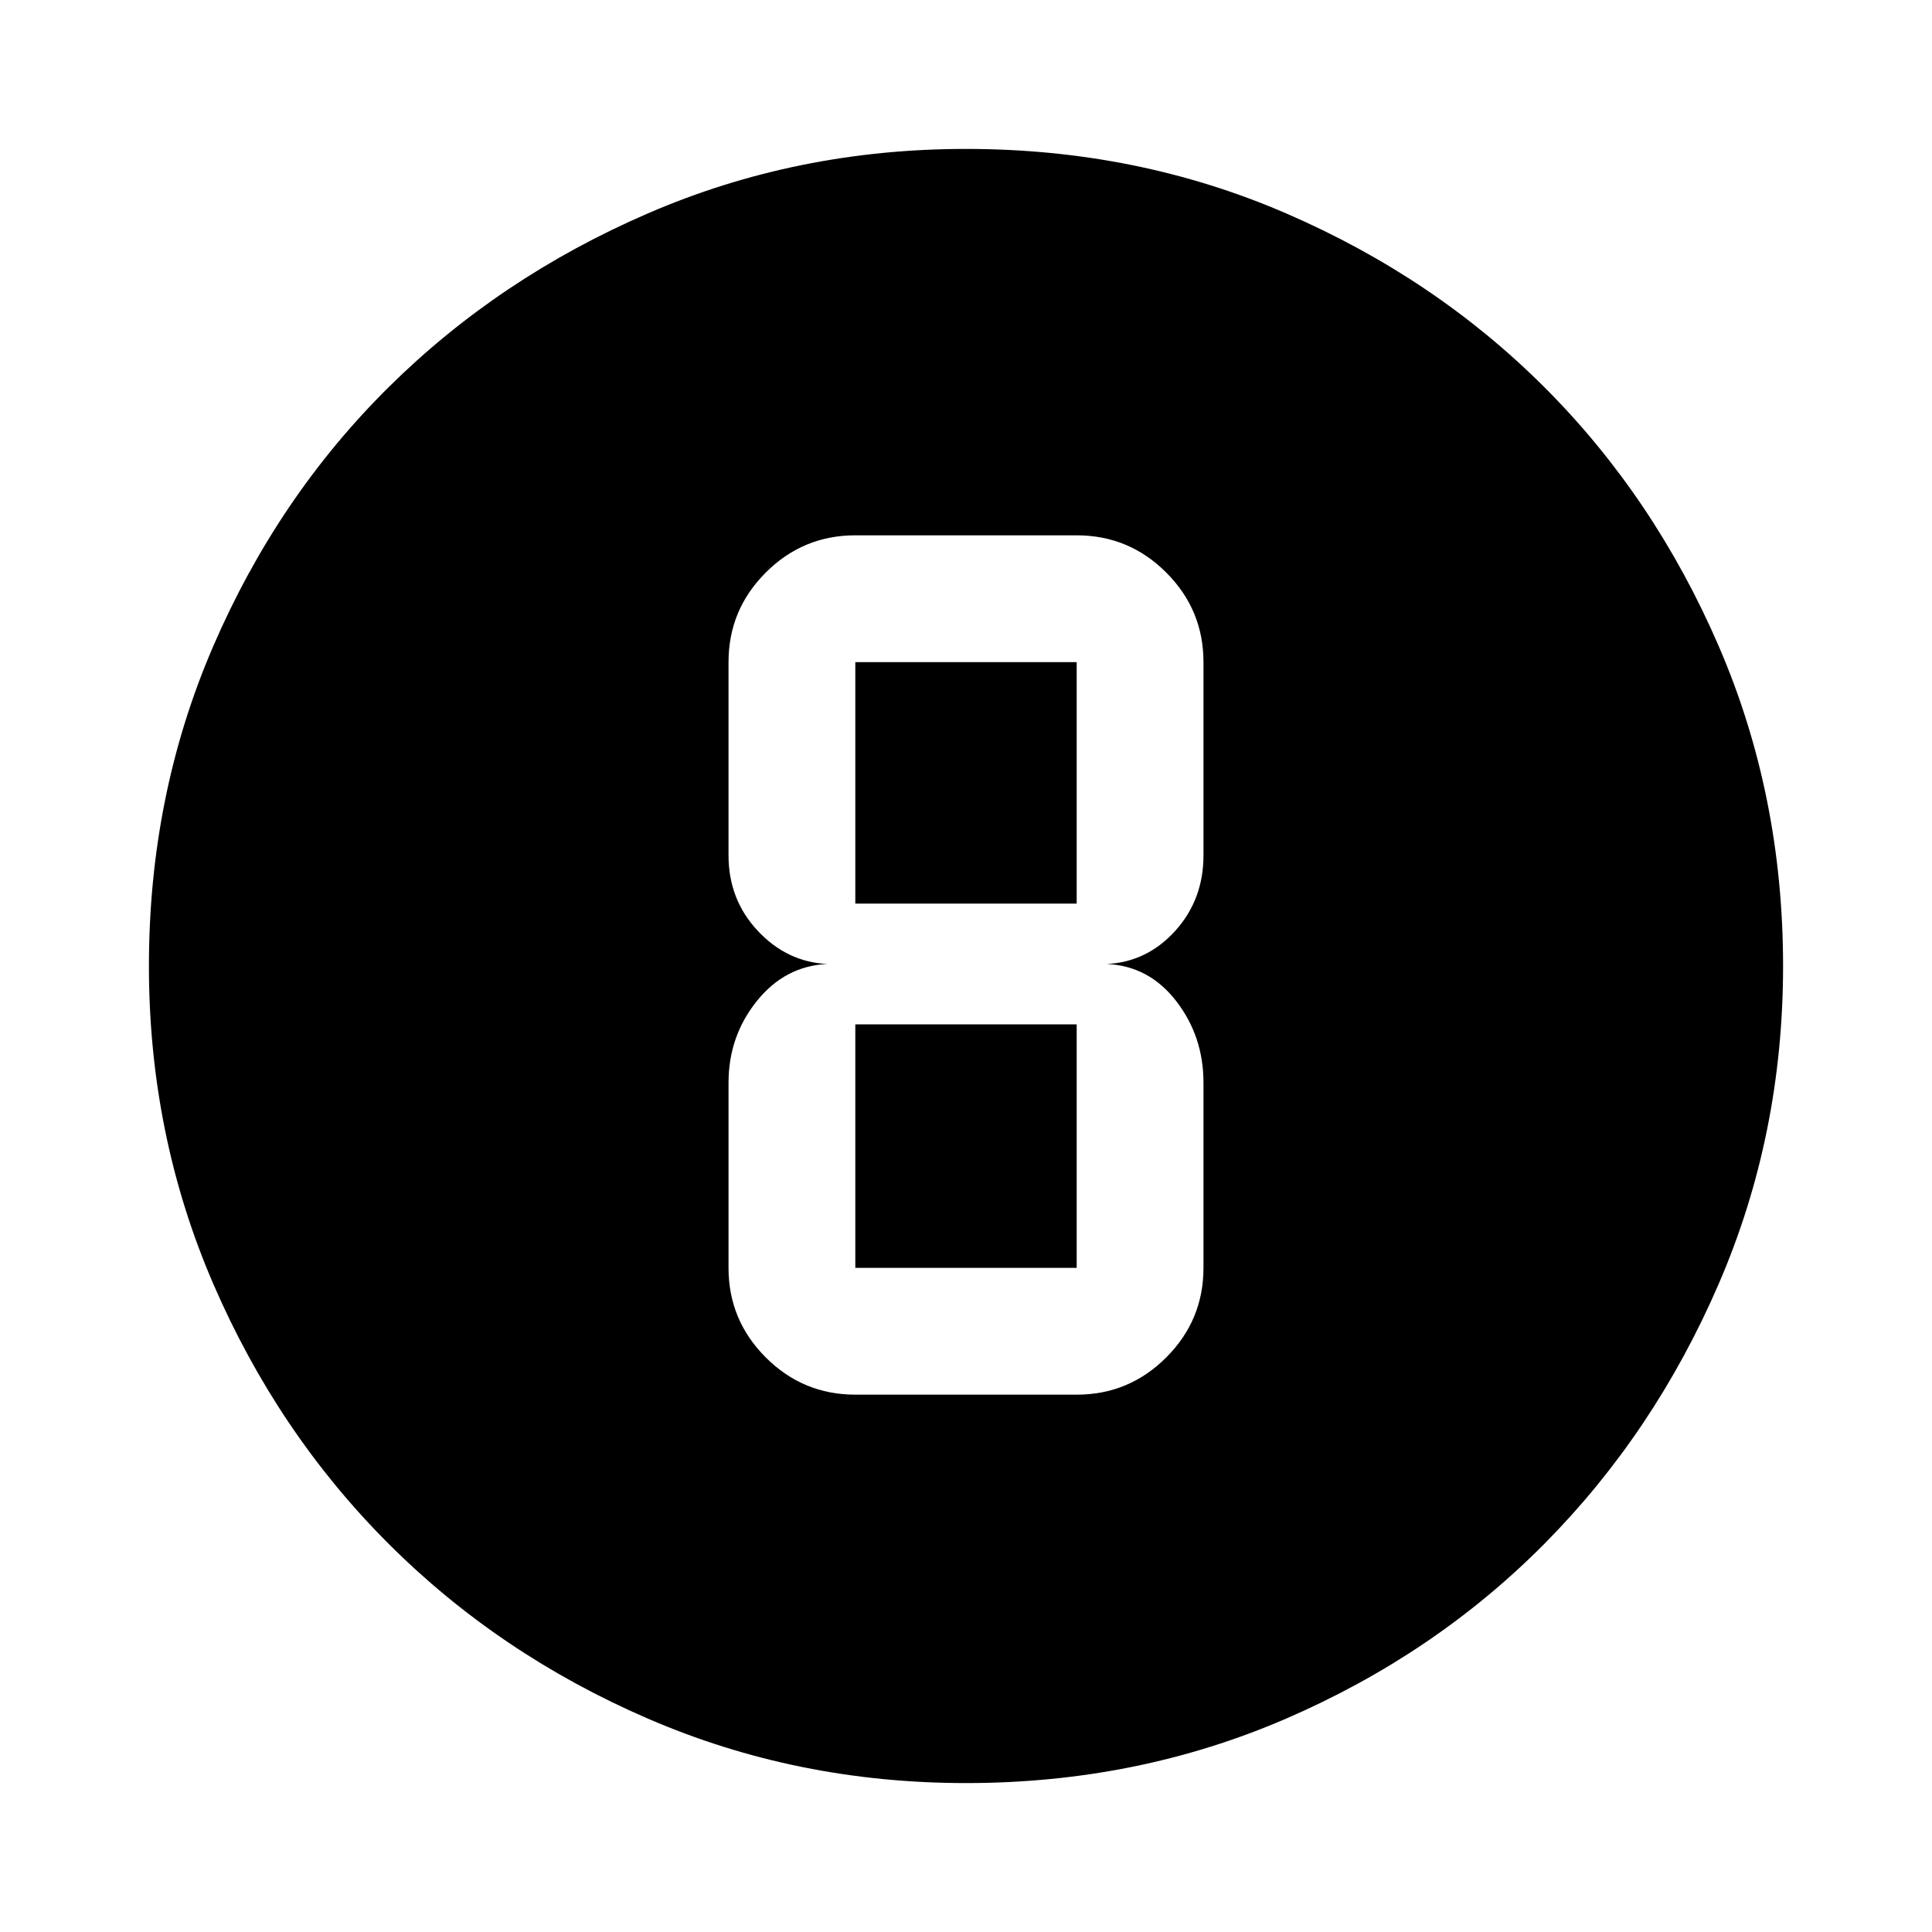 <svg xmlns="http://www.w3.org/2000/svg" width="48" height="48" viewBox="0 0 48 48"><path d="M24 44.3q-4.2 0-7.9-1.6t-6.45-4.35Q6.9 35.6 5.3 31.9 3.7 28.2 3.7 24q0-4.25 1.6-7.95t4.35-6.425Q12.4 6.9 16.1 5.3T24 3.7q4.25 0 7.95 1.6t6.425 4.325Q41.1 12.35 42.7 16.05q1.6 3.7 1.6 7.95 0 4.2-1.6 7.9t-4.325 6.45Q35.65 41.1 31.95 42.7q-3.7 1.6-7.95 1.6Zm-2.75-9.65h5.5q1.3 0 2.225-.925T29.9 31.5v-4.6q0-1.15-.675-2.025T27.5 23.95q1-.05 1.7-.825.7-.775.7-1.875v-4.8q0-1.3-.925-2.225T26.75 13.3h-5.5q-1.3 0-2.225.925T18.1 16.45v4.8q0 1.1.725 1.875.725.775 1.725.825-1.05.05-1.75.925t-.7 2.025v4.6q0 1.3.925 2.225t2.225.925Zm0-18.2h5.5v6h-5.5v-6Zm0 15.05v-6.05h5.5v6.05Z"/></svg>